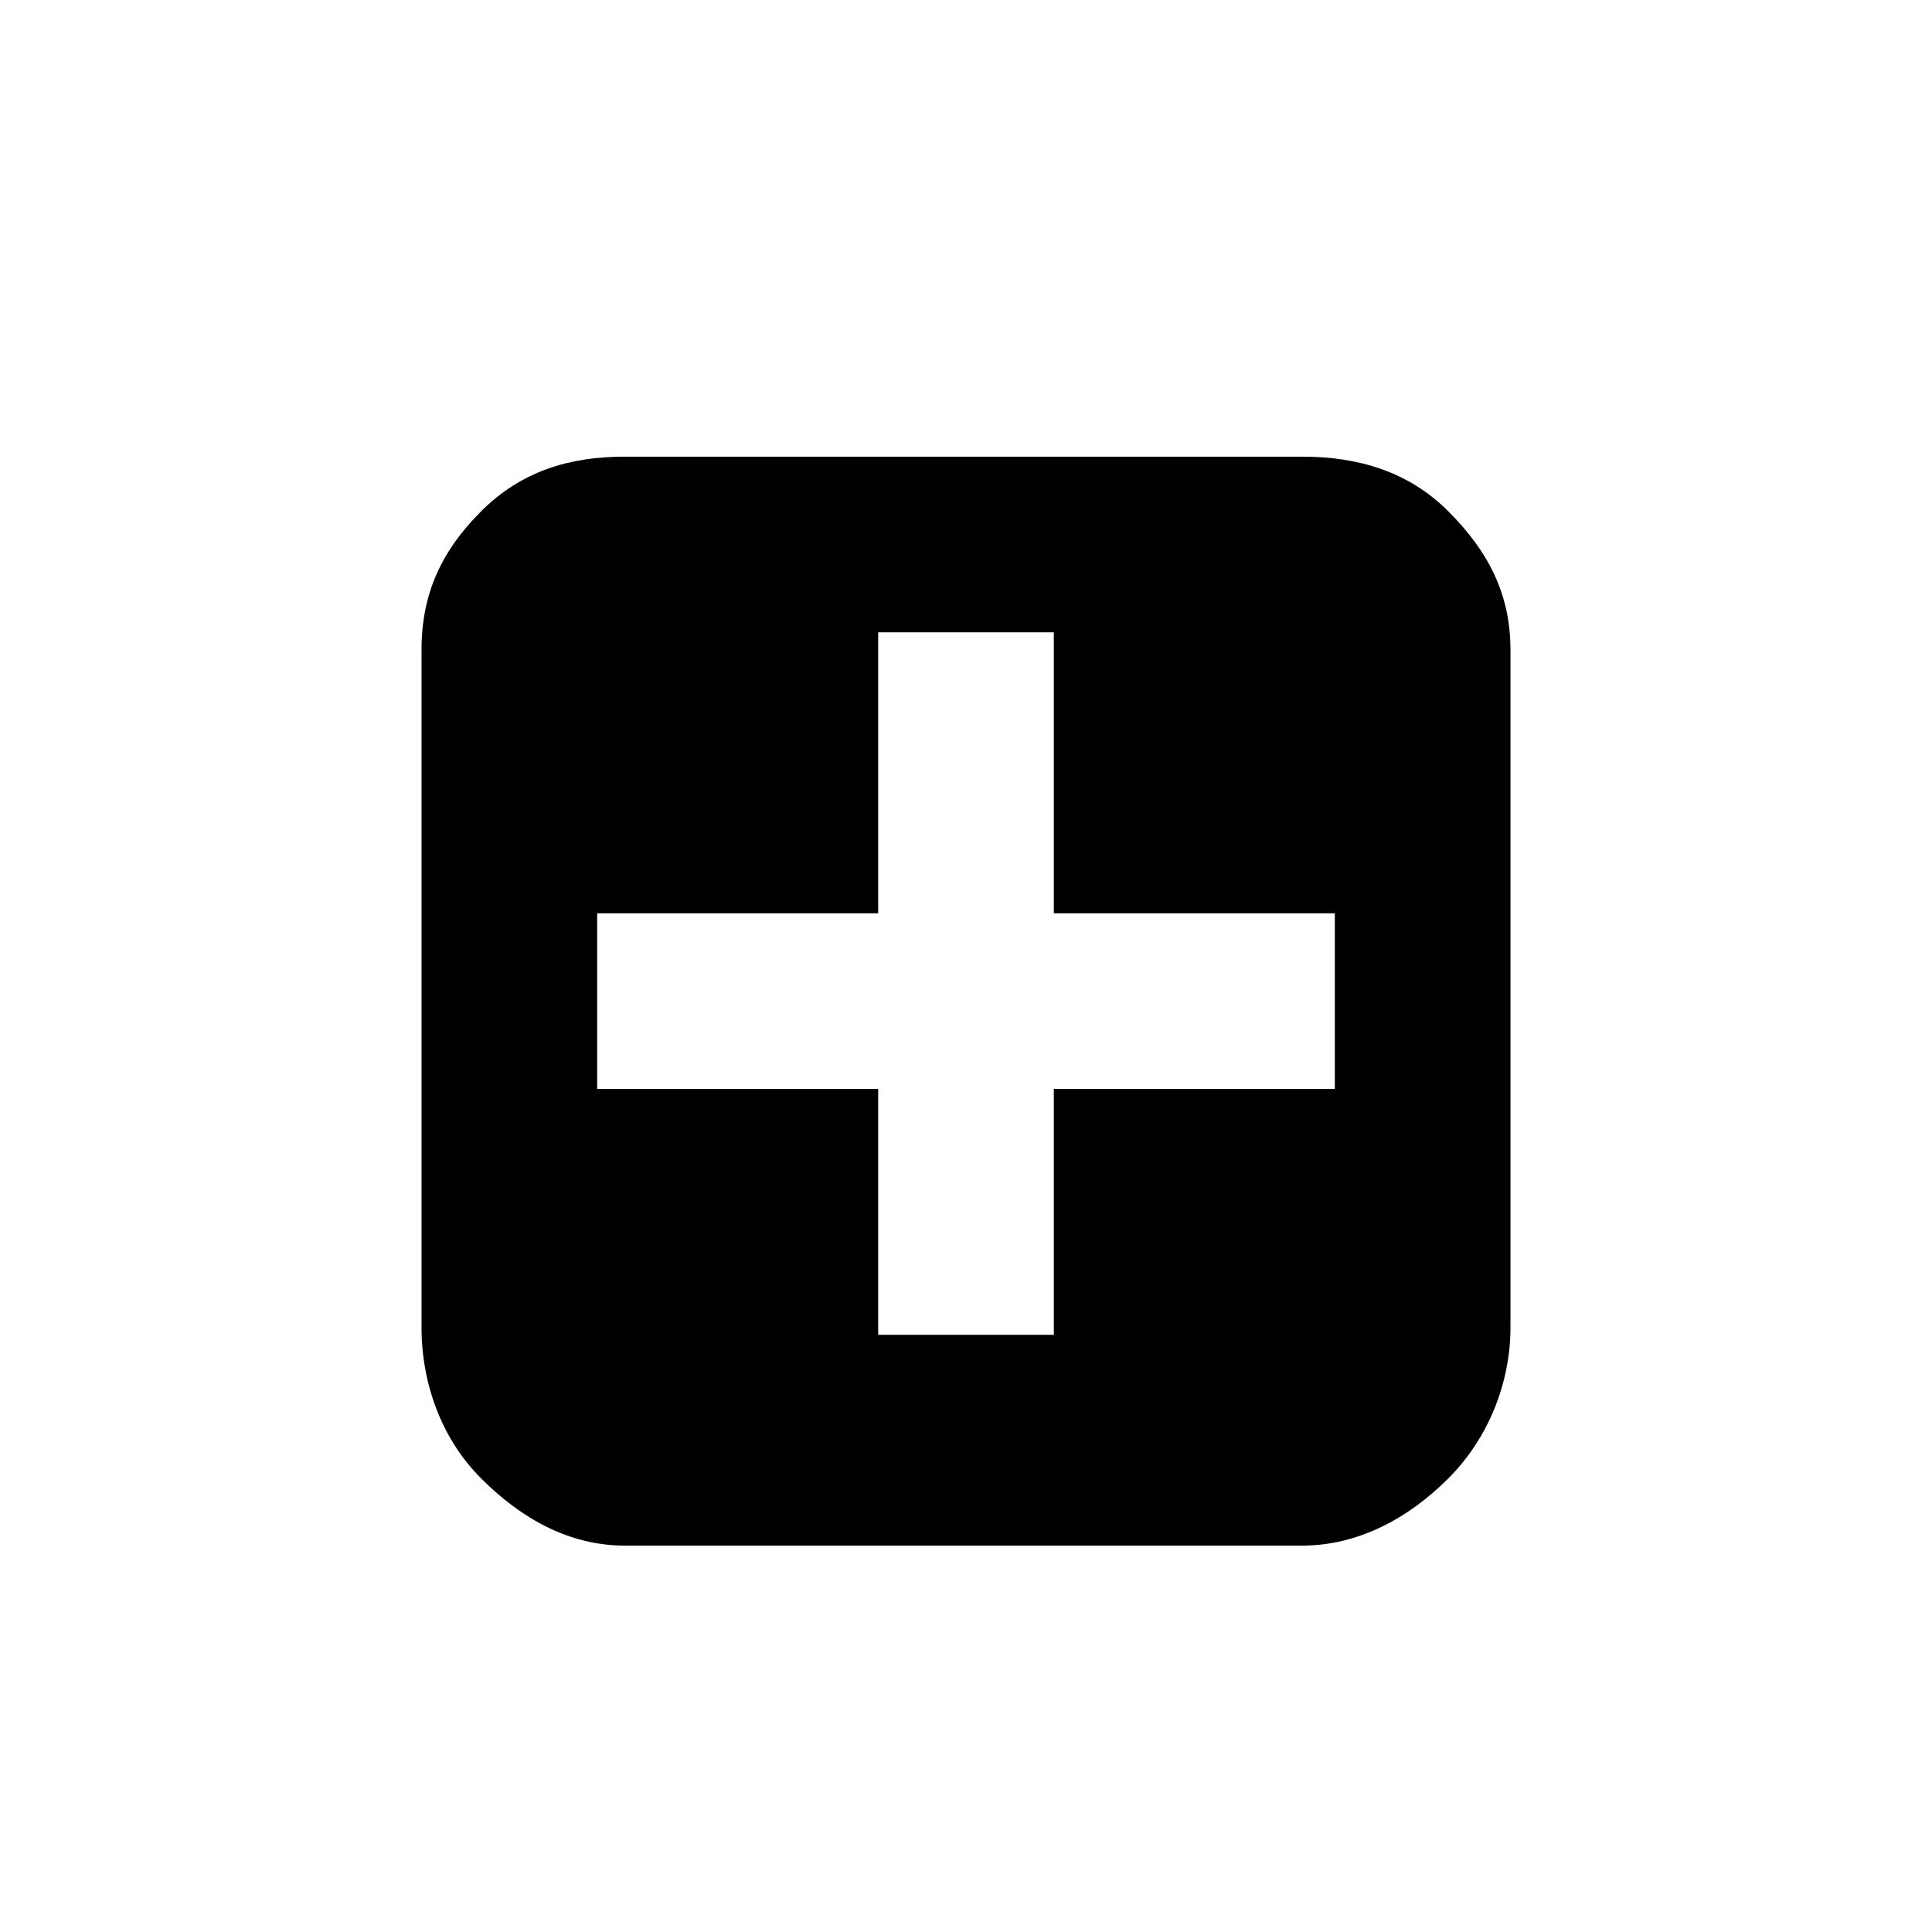 <?xml version="1.0" encoding="utf-8"?>
<!DOCTYPE svg PUBLIC "-//W3C//DTD SVG 1.1//EN" "http://www.w3.org/Graphics/SVG/1.1/DTD/svg11.dtd">
<svg version="1.1" id="Layer_1" xmlns="http://www.w3.org/2000/svg" xmlns:xlink="http://www.w3.org/1999/xlink" x="0px" y="0px"
	 width="55px" height="55px" viewBox="0 0 55 55" style="enable-background:new 0 0 55 55;" xml:space="preserve">
<g>
	<path d="M43,18.5v19.286c0,1.594-0.638,3.171-1.77,4.302C40.099,43.221,38.665,44,37.071,44H17.786
		c-1.595,0-2.957-0.779-4.089-1.912C12.565,40.957,12,39.38,12,37.786V18.5c0-1.594,0.565-2.812,1.697-3.945
		C14.829,13.424,16.191,13,17.786,13h19.285c1.594,0,3.027,0.424,4.159,1.555C42.362,15.688,43,16.906,43,18.5z M38,29.429v-2.571
		C38,26.509,38,26,38,26s-1.224,0-1.571,0H30v-6.857C30,18.795,30,18,30,18s-0.938,0-1.286,0h-2.571C25.795,18,25,18,25,18
		s0,0.795,0,1.143V26h-8c0,0,0,0.509,0,0.857V31h8v7h5v-7h6.429C36.776,31,38,31,38,31S38,29.777,38,29.429z"/>
</g>
</svg>
